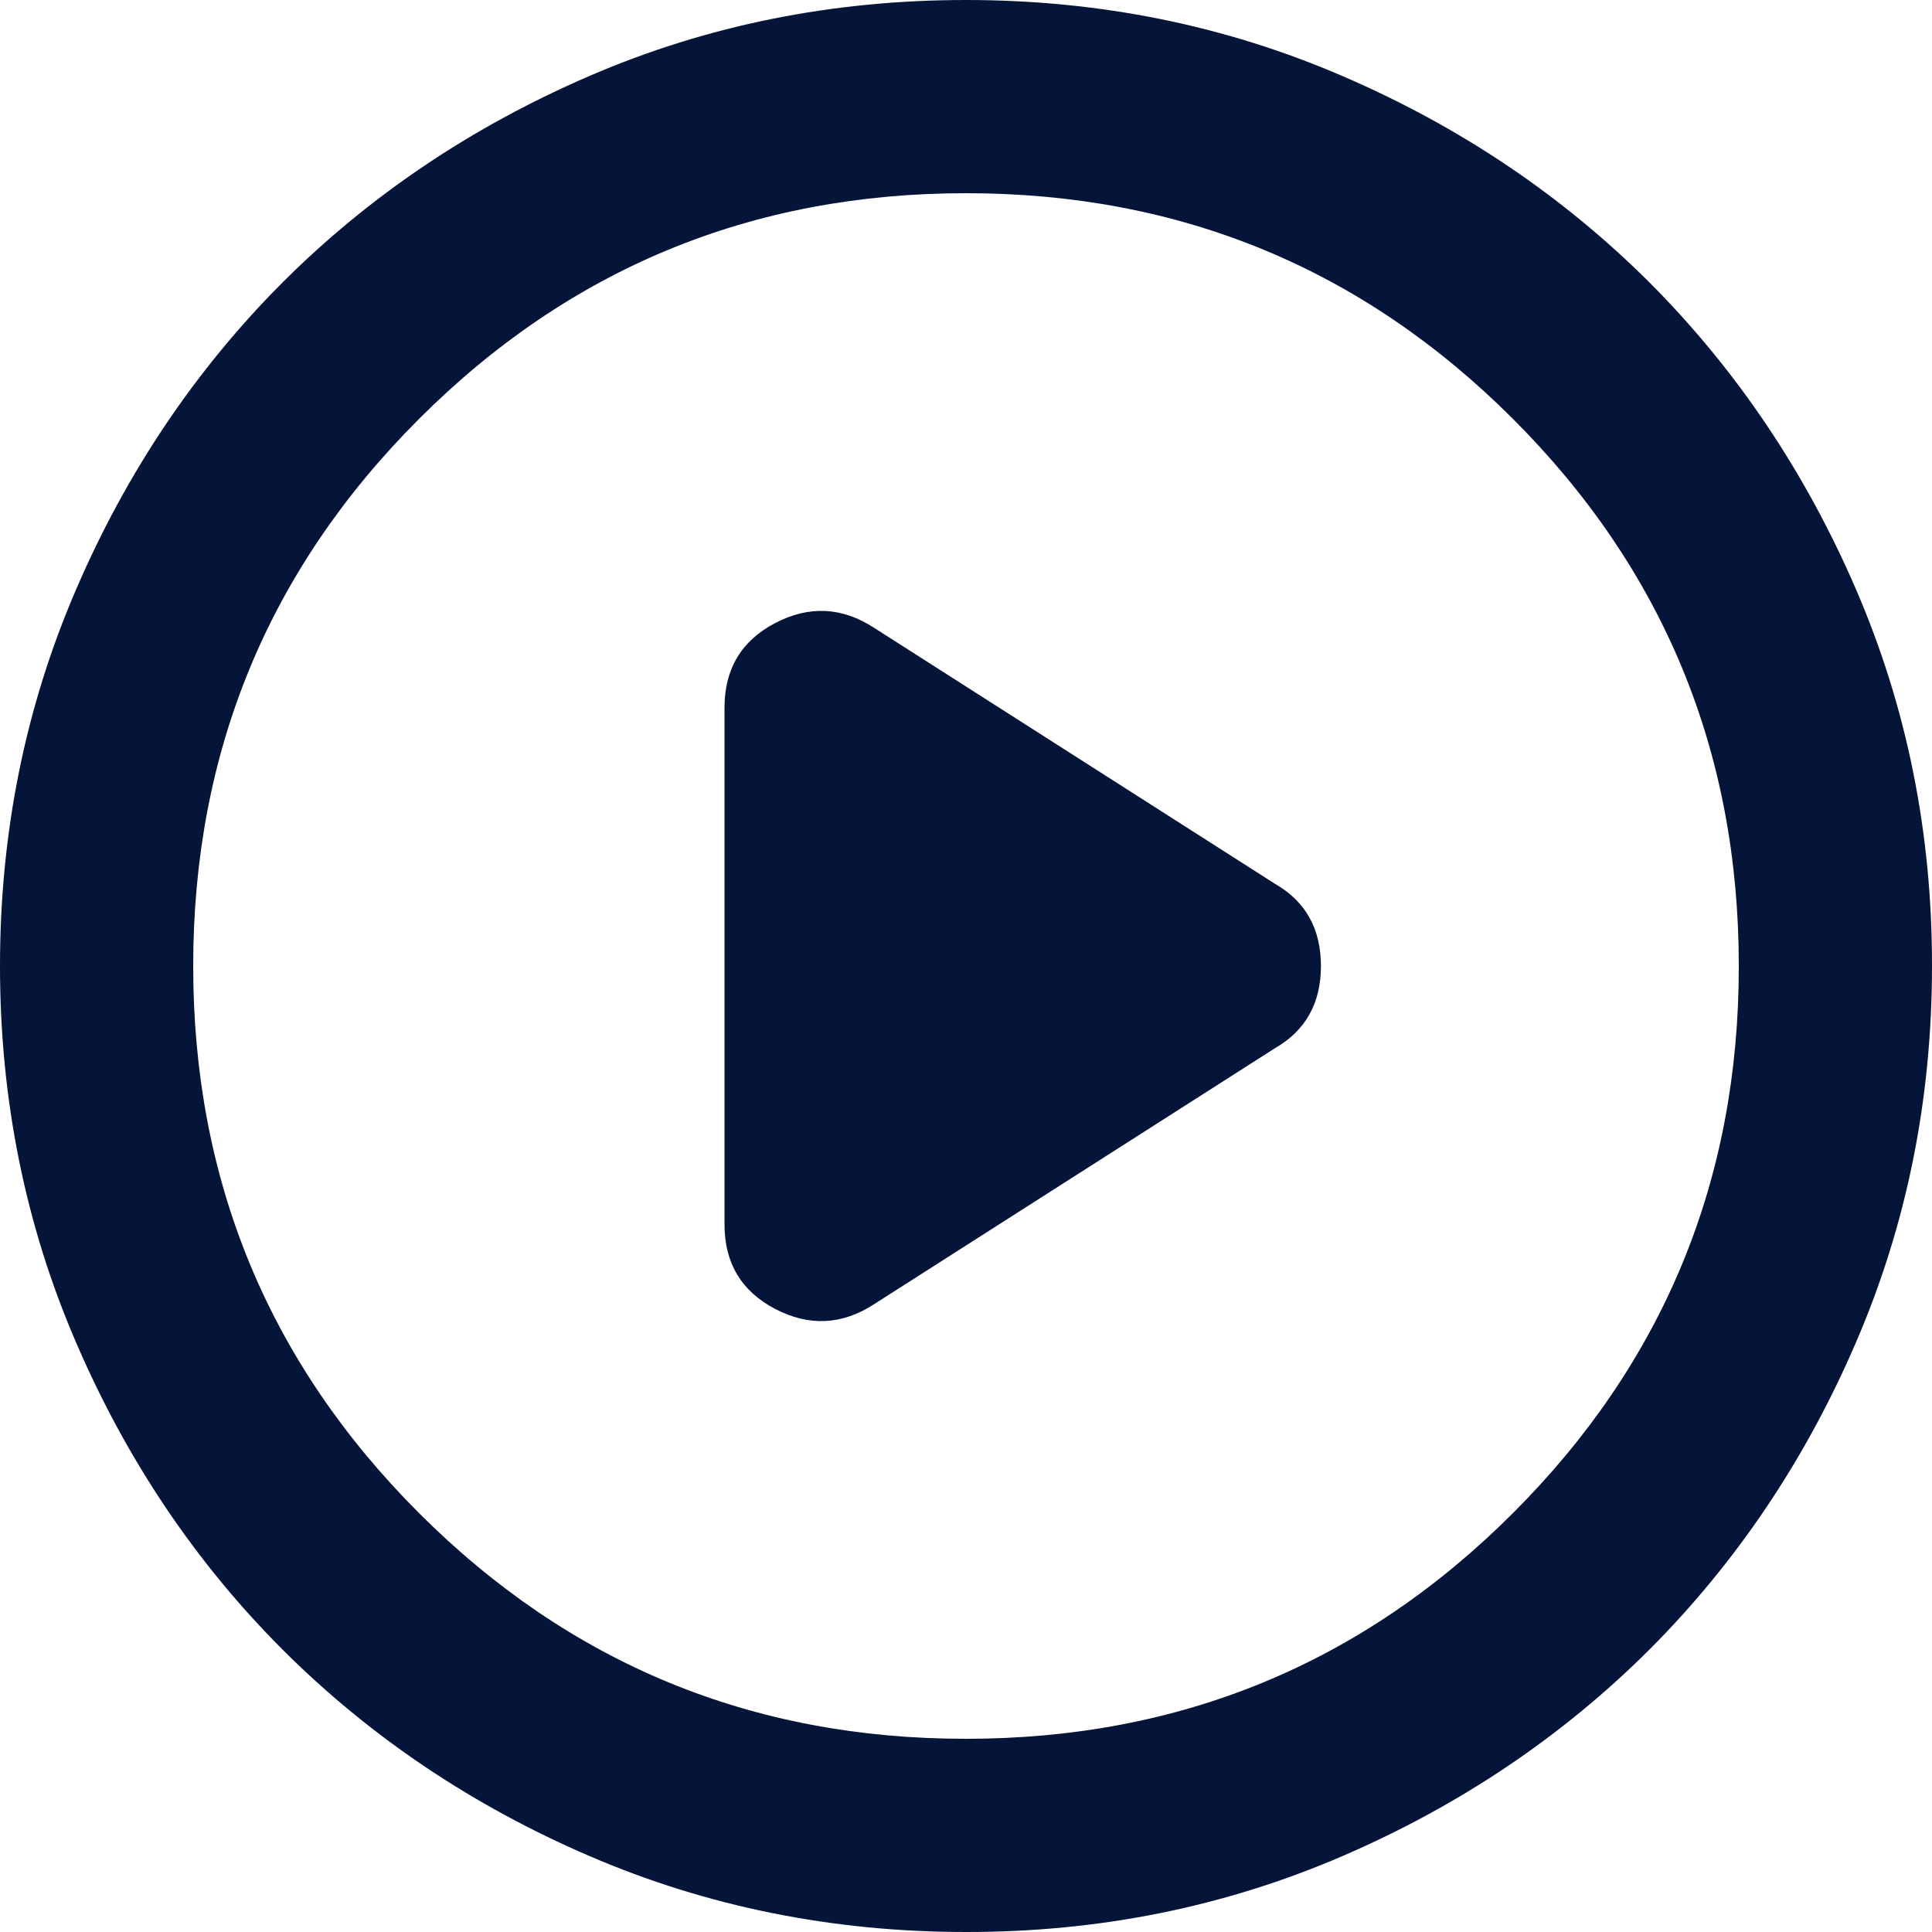 <svg width="14" height="14" viewBox="0 0 14 14" fill="none" xmlns="http://www.w3.org/2000/svg">
<path id="Vector" d="M5.25 5.128V8.873C5.25 9.152 5.372 9.357 5.617 9.485C5.862 9.613 6.102 9.602 6.335 9.45L9.24 7.595C9.462 7.467 9.572 7.268 9.572 7C9.572 6.732 9.462 6.533 9.24 6.405L6.335 4.55C6.102 4.398 5.862 4.387 5.617 4.515C5.372 4.643 5.25 4.848 5.25 5.128ZM7 14C6.032 14 5.122 13.816 4.27 13.449C3.418 13.082 2.678 12.583 2.047 11.953C1.417 11.322 0.919 10.582 0.552 9.73C0.184 8.878 0 7.968 0 7C0 6.032 0.184 5.122 0.552 4.27C0.919 3.418 1.418 2.678 2.047 2.047C2.678 1.417 3.418 0.919 4.27 0.551C5.122 0.183 6.032 -0 7 8.872e-07C7.968 8.872e-07 8.878 0.184 9.73 0.552C10.582 0.919 11.322 1.418 11.953 2.047C12.582 2.678 13.081 3.418 13.449 4.27C13.817 5.122 14.001 6.032 14 7C14 7.968 13.816 8.878 13.448 9.73C13.081 10.582 12.582 11.322 11.953 11.953C11.322 12.582 10.582 13.081 9.73 13.449C8.878 13.817 7.968 14.001 7 14ZM7 12.6C8.552 12.6 9.873 12.055 10.964 10.964C12.055 9.873 12.601 8.552 12.6 7C12.6 5.448 12.055 4.127 10.964 3.036C9.873 1.945 8.552 1.4 7 1.4C5.448 1.4 4.127 1.945 3.036 3.036C1.945 4.127 1.4 5.448 1.4 7C1.4 8.552 1.945 9.873 3.036 10.964C4.127 12.055 5.448 12.601 7 12.6Z" fill="#051539"/>
</svg>
